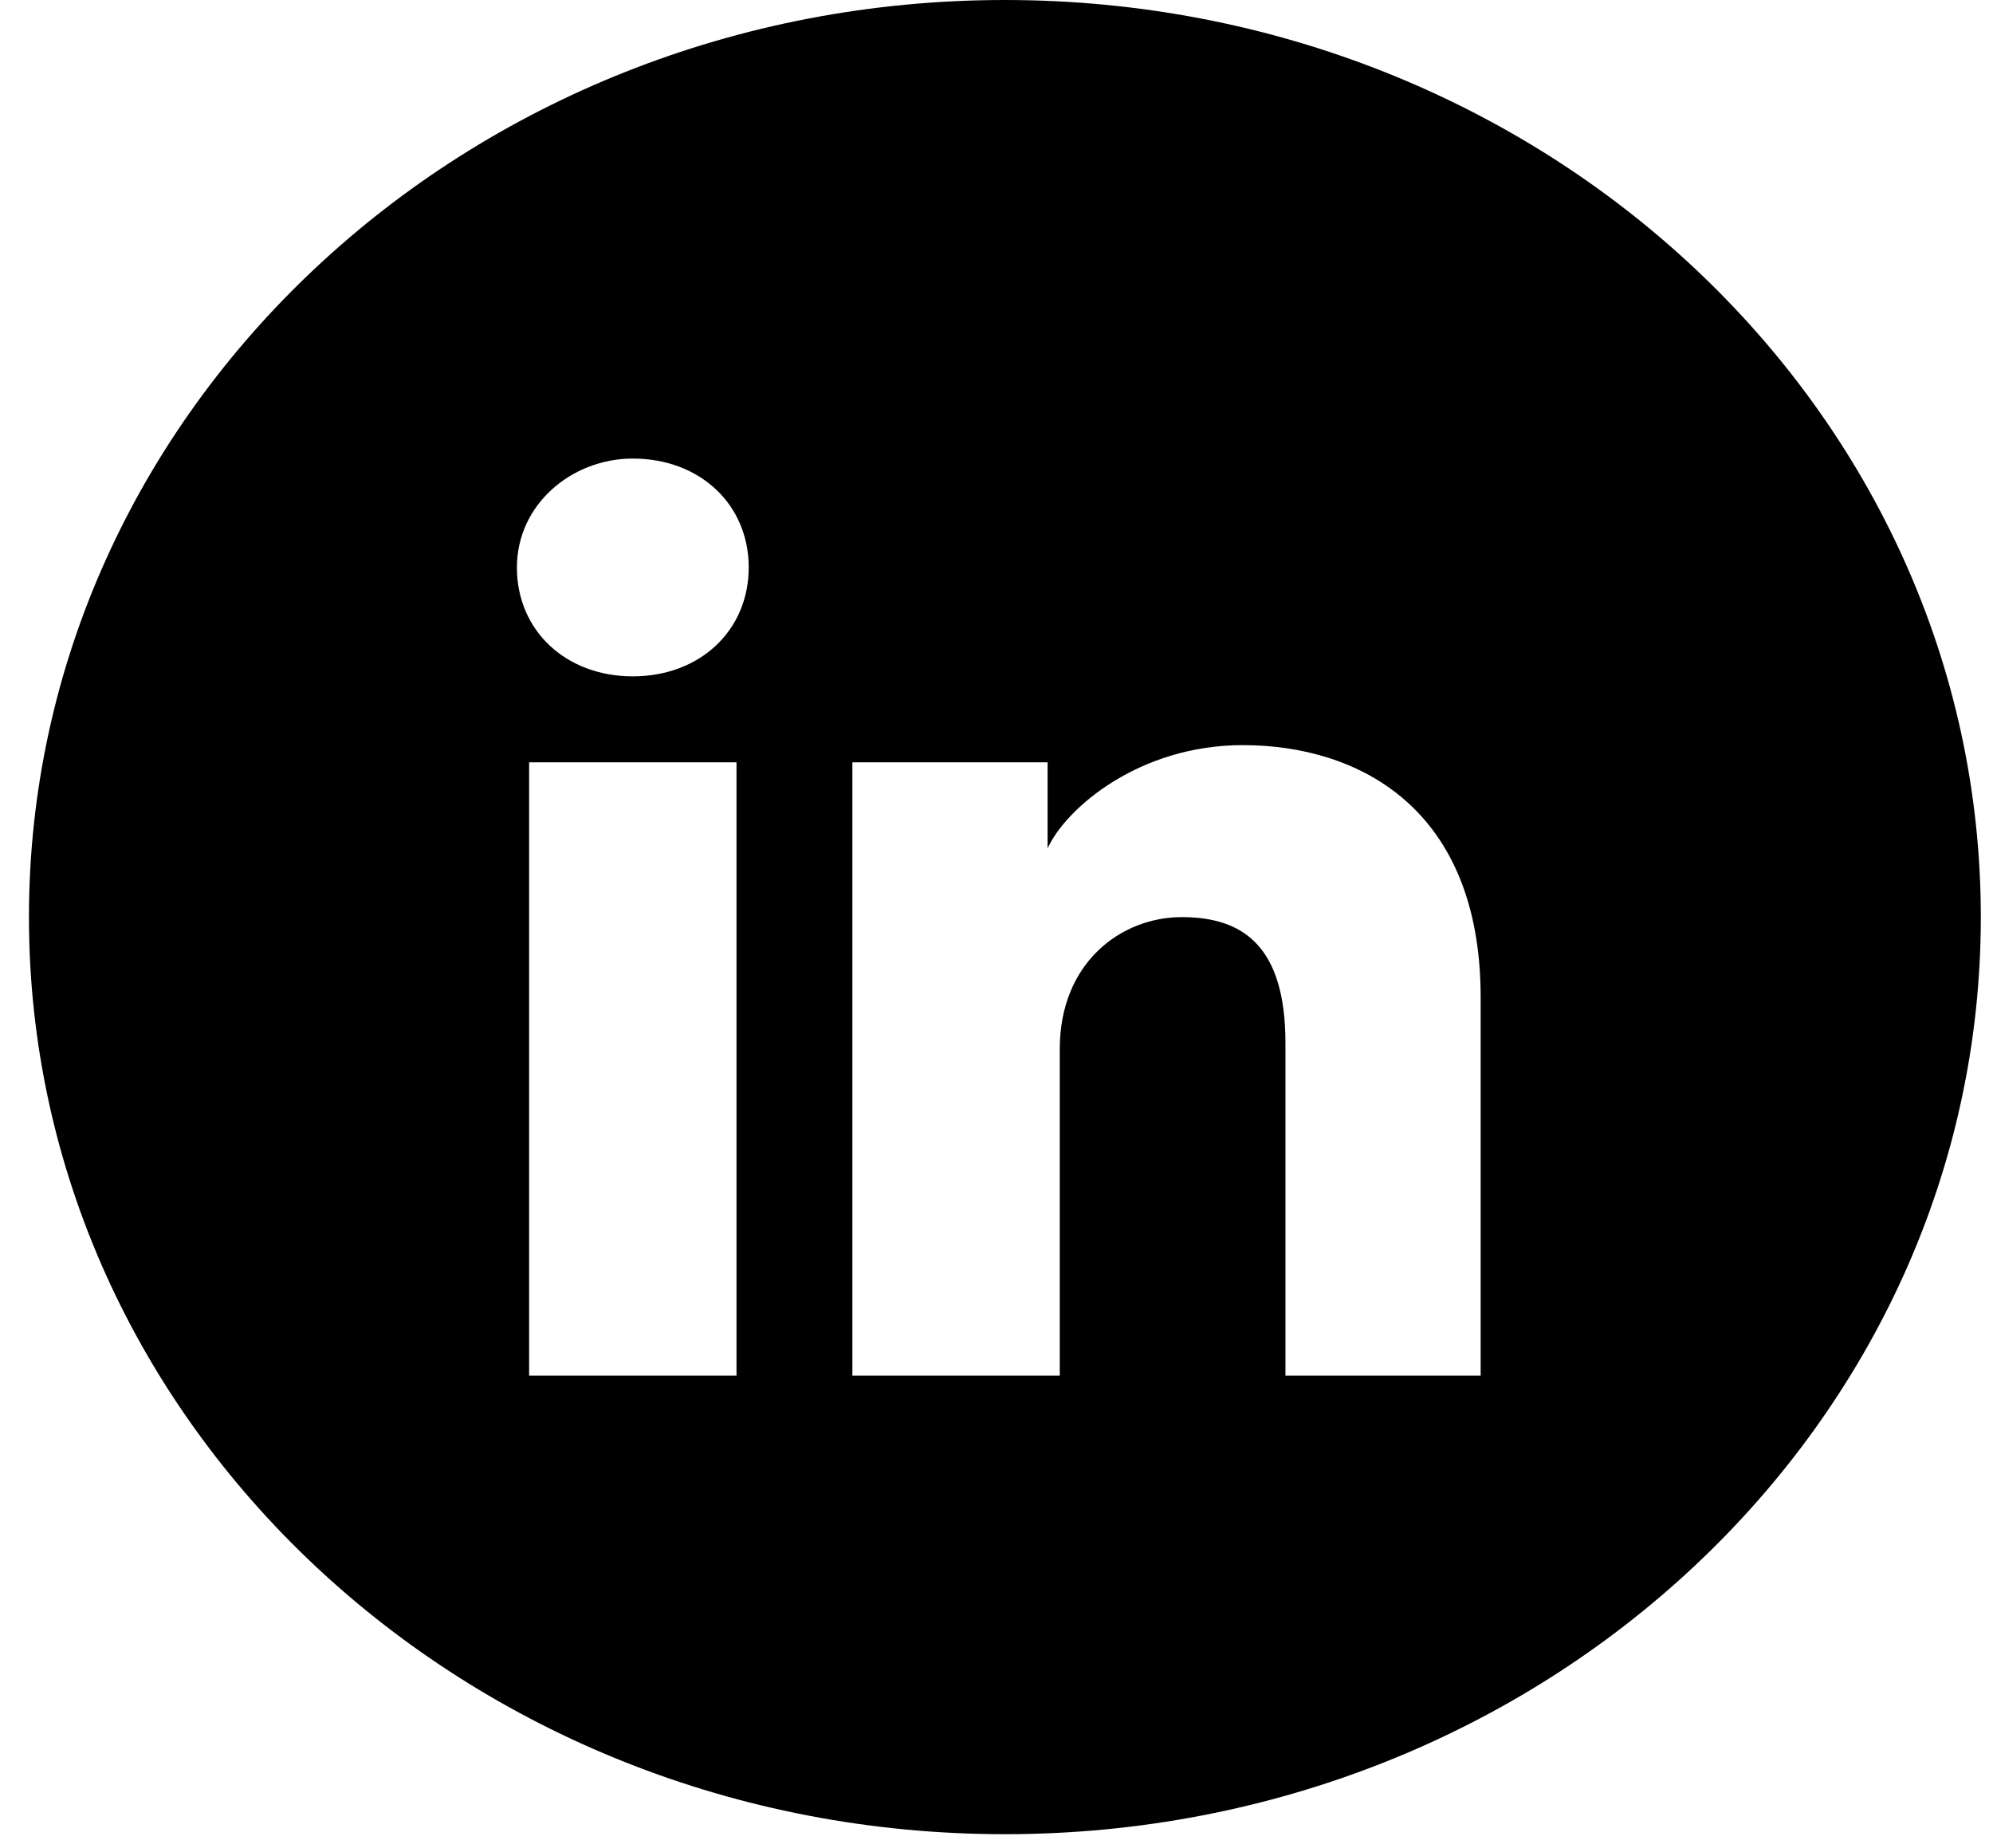 <svg width="55" height="51" viewBox="0 0 55 51" fill="none" xmlns="http://www.w3.org/2000/svg">
<path fill-rule="evenodd" clip-rule="evenodd" d="M0.799 25.308C0.799 11.331 12.857 0 27.731 0C42.606 0 54.664 11.331 54.664 25.308C54.664 39.285 42.606 50.615 27.731 50.615C12.857 50.615 0.799 39.285 0.799 25.308ZM14.602 21.037V37.961H20.325V21.037H14.602ZM14.265 15.659C14.265 17.399 15.612 18.664 17.463 18.664C19.315 18.664 20.662 17.399 20.662 15.659C20.662 13.919 19.315 12.654 17.463 12.654C15.78 12.654 14.265 13.919 14.265 15.659ZM35.474 37.961H40.861V27.522C40.861 22.302 37.494 20.562 34.296 20.562C31.435 20.562 29.415 22.302 28.91 23.41V21.037H23.523V37.961H29.246V28.946C29.246 26.573 30.93 25.308 32.613 25.308C34.296 25.308 35.474 26.099 35.474 28.787V37.961Z" fill="black"/>
</svg>
